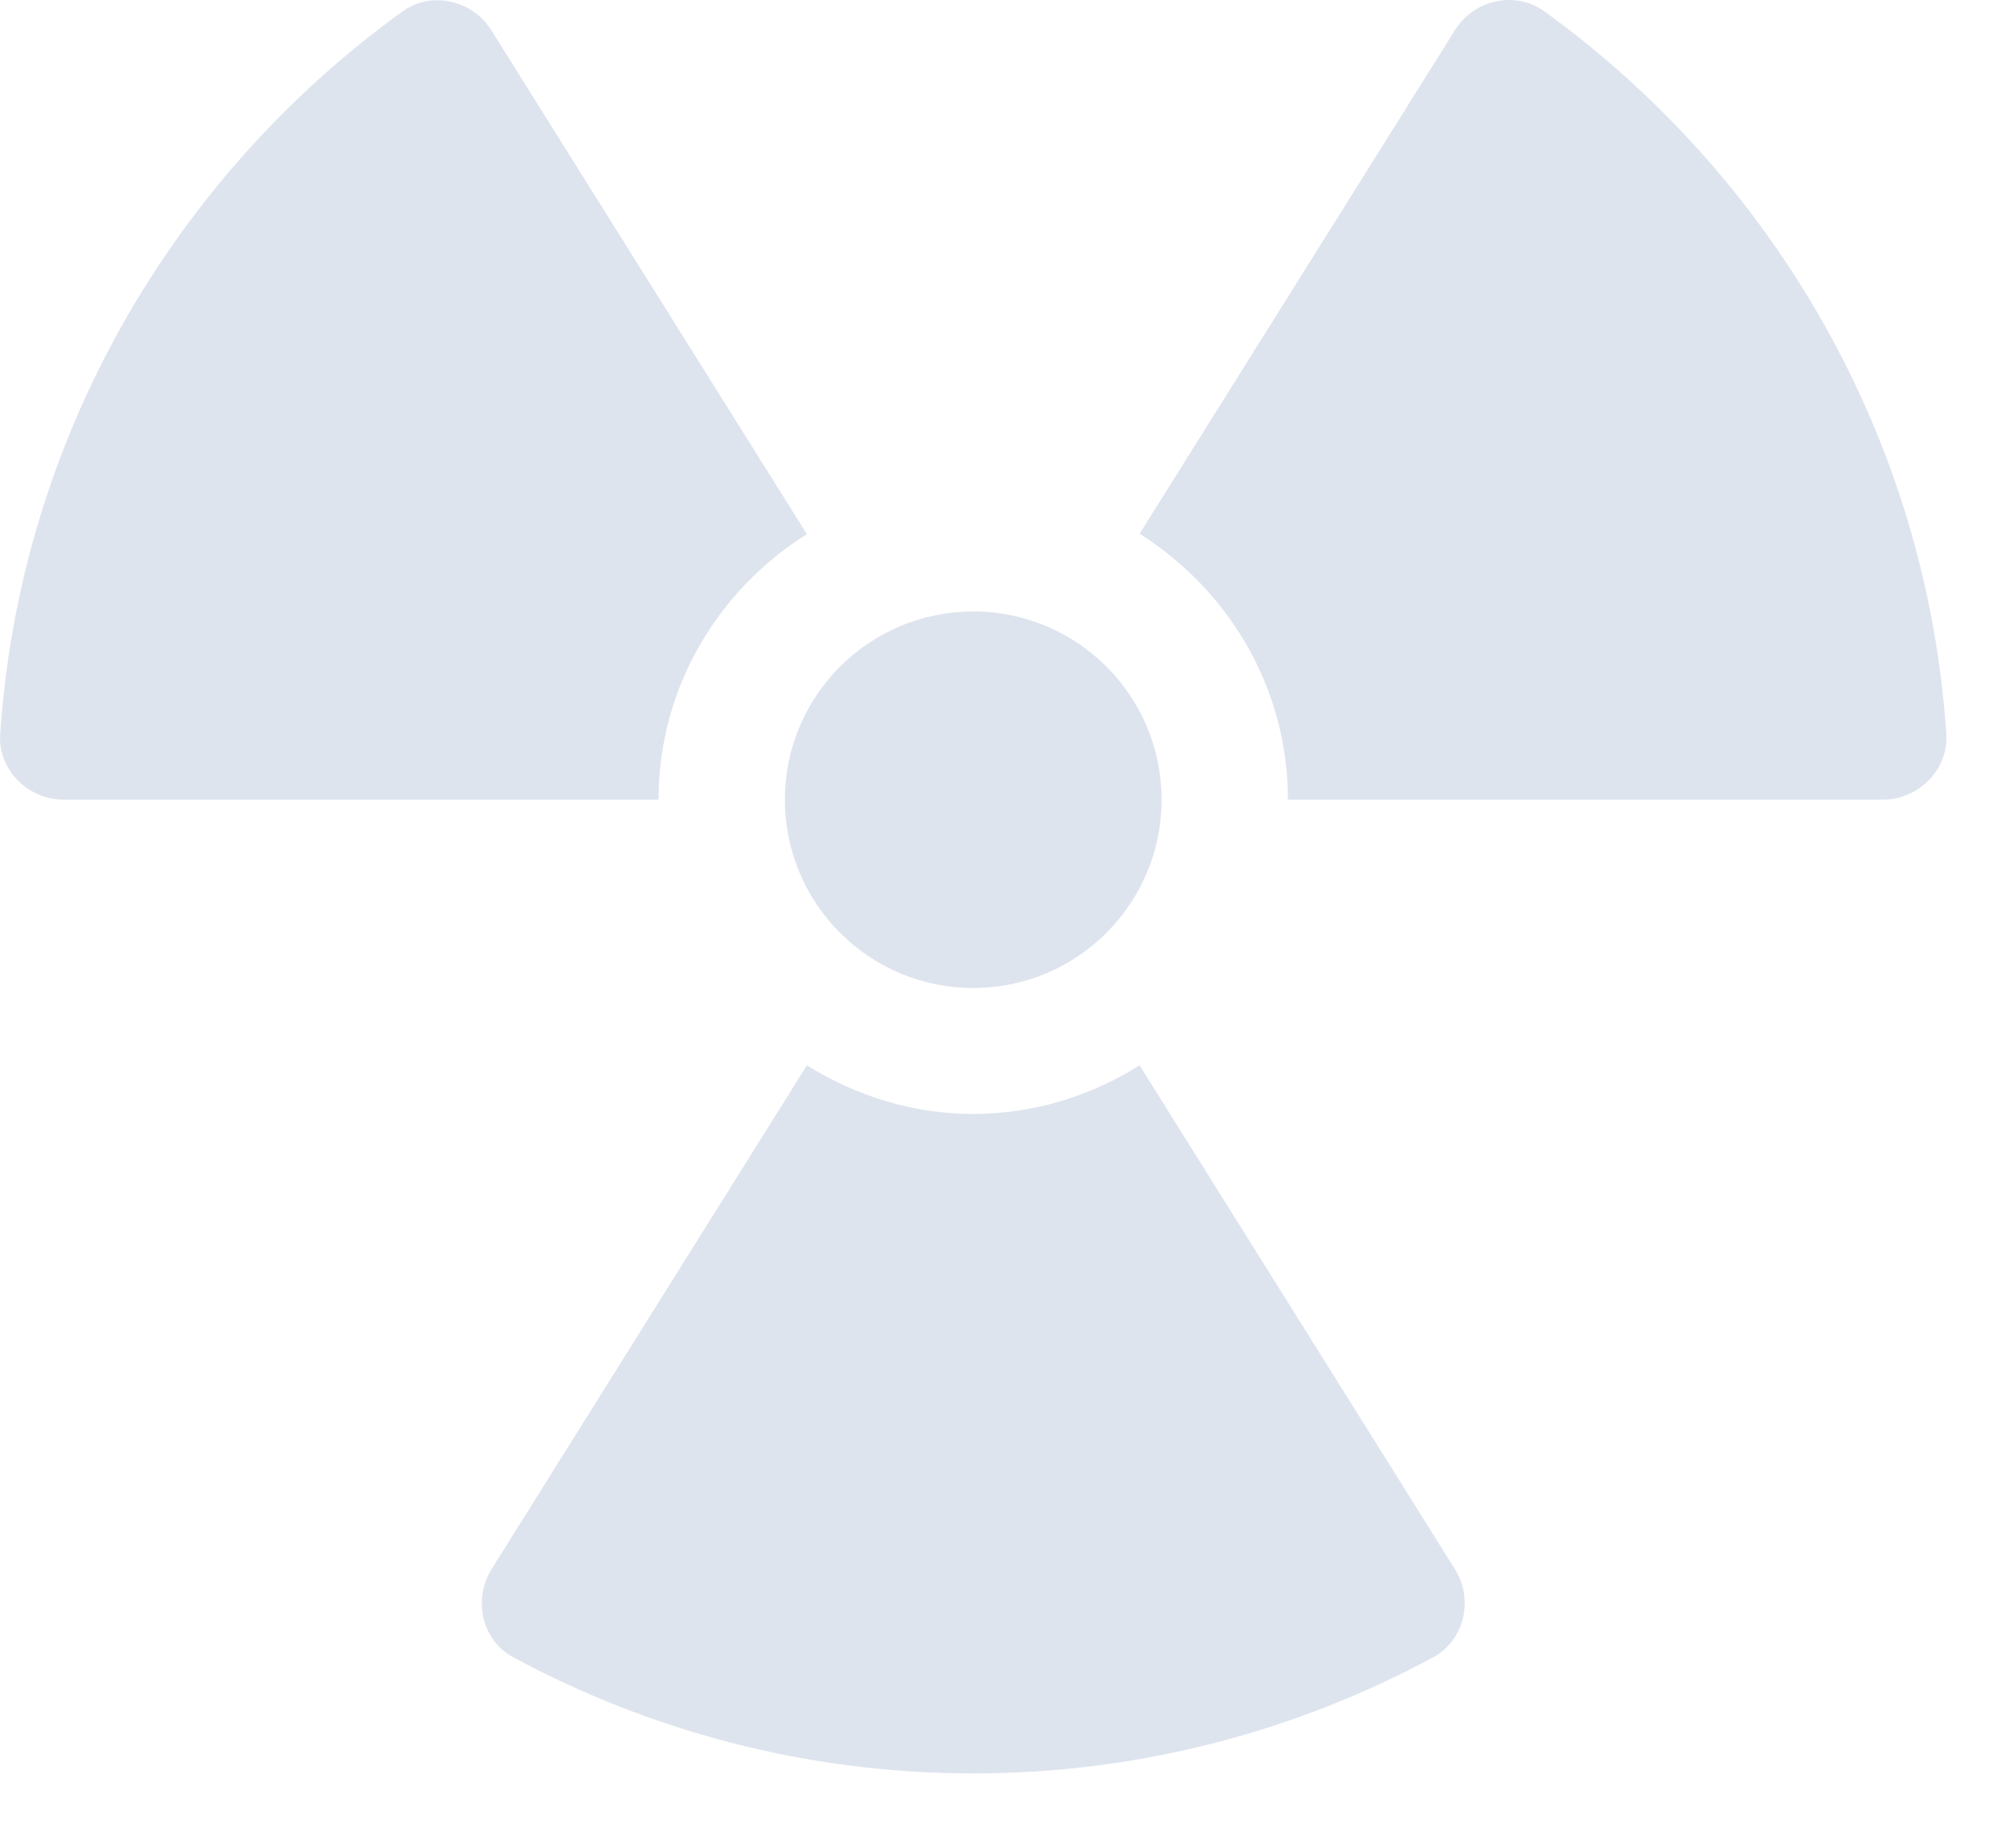 <svg width="25" height="23" viewBox="0 0 25 23"  xmlns="http://www.w3.org/2000/svg">
<path d="M16.027 9.953H23.429C23.874 9.953 24.25 9.577 24.22 9.133C23.971 5.432 22.052 2.19 19.215 0.139C18.854 -0.12 18.341 -0.003 18.107 0.373L14.181 6.643C15.285 7.341 16.027 8.557 16.027 9.953ZM14.181 13.259C13.581 13.635 12.873 13.864 12.111 13.864C11.349 13.864 10.646 13.635 10.041 13.259L6.115 19.533C5.881 19.909 5.998 20.417 6.388 20.627C8.092 21.545 10.041 22.072 12.111 22.072C14.181 22.072 16.13 21.545 17.834 20.627C18.224 20.417 18.341 19.904 18.107 19.533L14.181 13.259ZM12.111 12.297C13.405 12.297 14.455 11.247 14.455 9.953C14.455 8.659 13.405 7.61 12.111 7.61C10.817 7.61 9.767 8.659 9.767 9.953C9.767 11.247 10.817 12.297 12.111 12.297ZM0.793 9.953H8.195C8.195 8.557 8.937 7.341 10.041 6.648L6.115 0.378C5.881 0.002 5.368 -0.12 5.006 0.144C2.17 2.194 0.251 5.437 0.002 9.138C-0.028 9.577 0.348 9.953 0.793 9.953Z" fill="#DEE4EE"/>
</svg>

